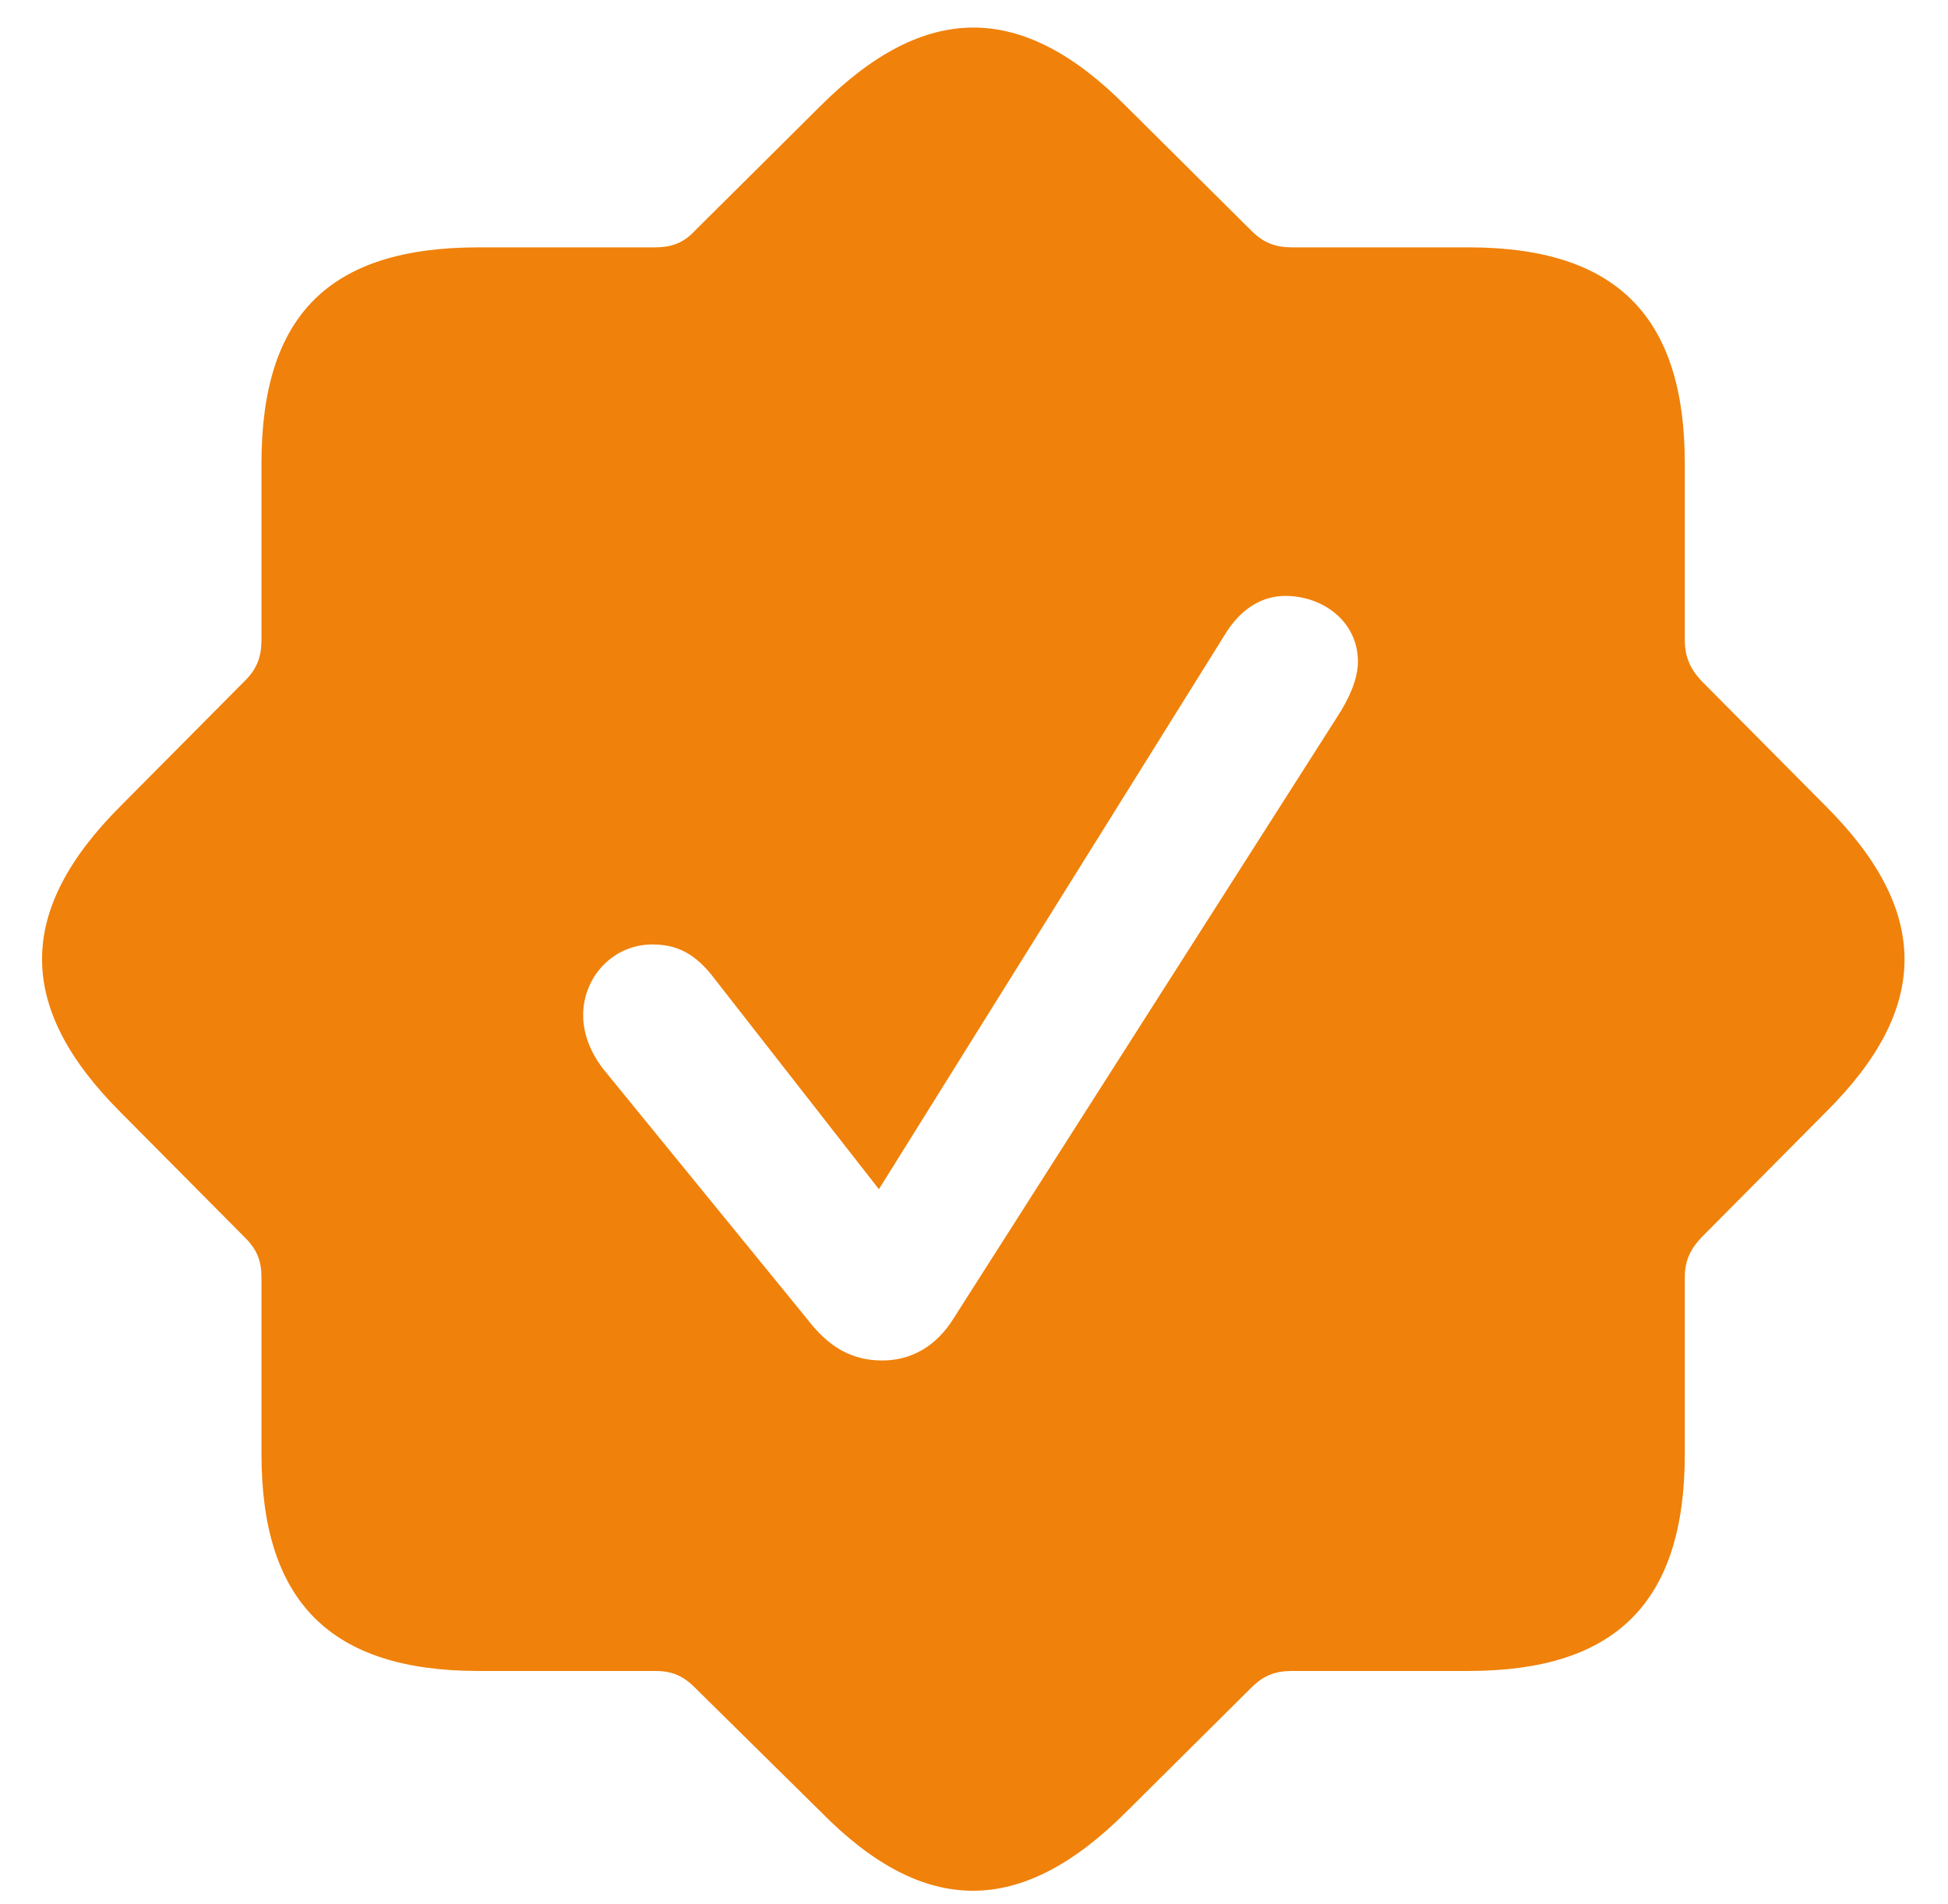 <svg width="44" height="43" viewBox="0 0 44 43" fill="none" xmlns="http://www.w3.org/2000/svg">
<path d="M10.809 37.734H14.793C15.164 37.734 15.418 37.832 15.691 38.105L18.543 40.918C20.887 43.301 23.074 43.281 25.438 40.918L28.27 38.105C28.543 37.832 28.816 37.734 29.188 37.734H33.172C36.492 37.734 38.055 36.191 38.055 32.832V28.848C38.055 28.477 38.172 28.223 38.426 27.949L41.238 25.117C43.621 22.754 43.602 20.566 41.238 18.203L38.426 15.371C38.172 15.098 38.055 14.824 38.055 14.453V10.469C38.055 7.148 36.512 5.586 33.172 5.586H29.188C28.816 5.586 28.543 5.488 28.27 5.215L25.438 2.402C23.074 0.02 20.887 0.039 18.523 2.402L15.691 5.215C15.438 5.488 15.164 5.586 14.793 5.586H10.809C7.449 5.586 5.906 7.109 5.906 10.469V14.453C5.906 14.824 5.809 15.098 5.535 15.371L2.723 18.203C0.359 20.566 0.359 22.754 2.723 25.117L5.535 27.949C5.809 28.223 5.906 28.477 5.906 28.848V32.832C5.906 36.172 7.469 37.734 10.809 37.734ZM19.93 30.723C19.266 30.723 18.738 30.449 18.23 29.785L13.641 24.16C13.348 23.789 13.172 23.359 13.172 22.93C13.172 22.051 13.855 21.328 14.734 21.328C15.281 21.328 15.711 21.523 16.16 22.129L19.852 26.855L27.664 14.336C28.016 13.75 28.504 13.457 29.031 13.457C29.891 13.457 30.672 14.043 30.672 14.941C30.672 15.352 30.457 15.801 30.203 16.191L21.531 29.785C21.141 30.41 20.574 30.723 19.93 30.723Z" fill="#F0810A"/>
</svg>
